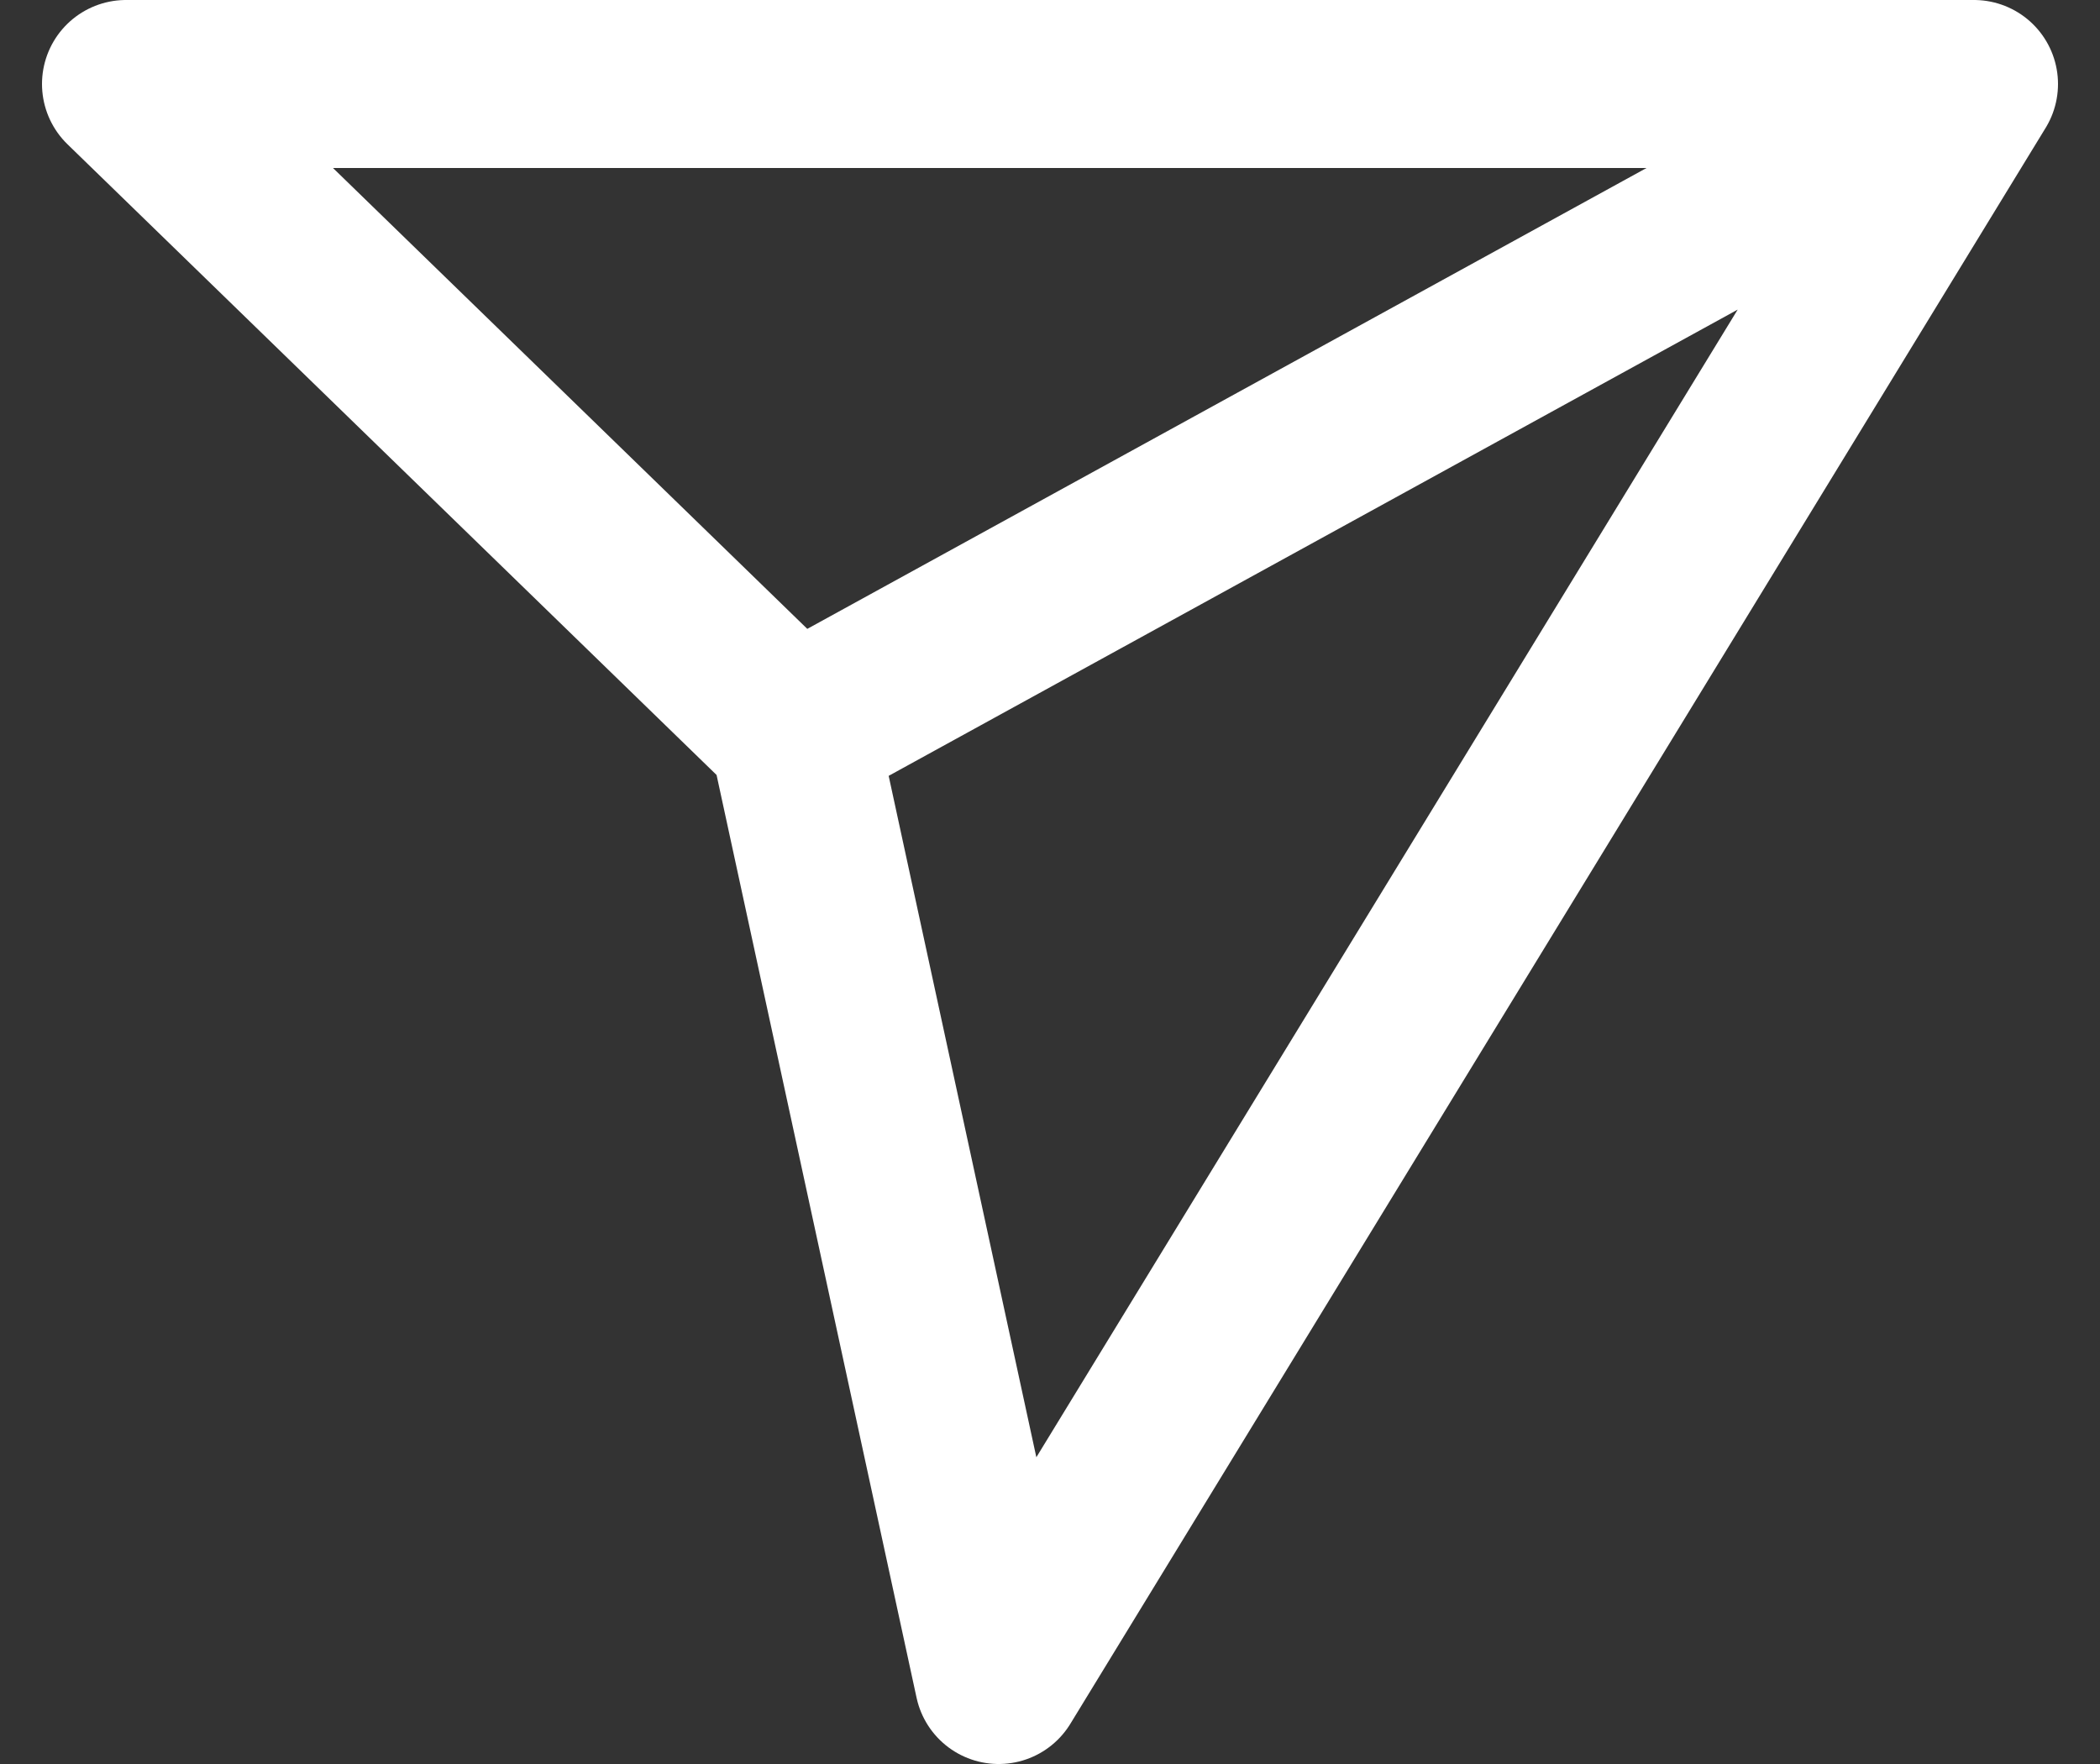 <svg width="25" height="21" viewBox="0 0 25 21" fill="none" xmlns="http://www.w3.org/2000/svg">
<rect x="0" y="0" width="25" height="21" fill="#333333" stroke="none"/>
<path d="M23.5 1H1.5L9.444 8.719M23.5 1L11.889 20L9.444 8.719M23.5 1L9.444 8.719" stroke="white" stroke-width="2" stroke-linecap="round" stroke-linejoin="round"/>
</svg>
